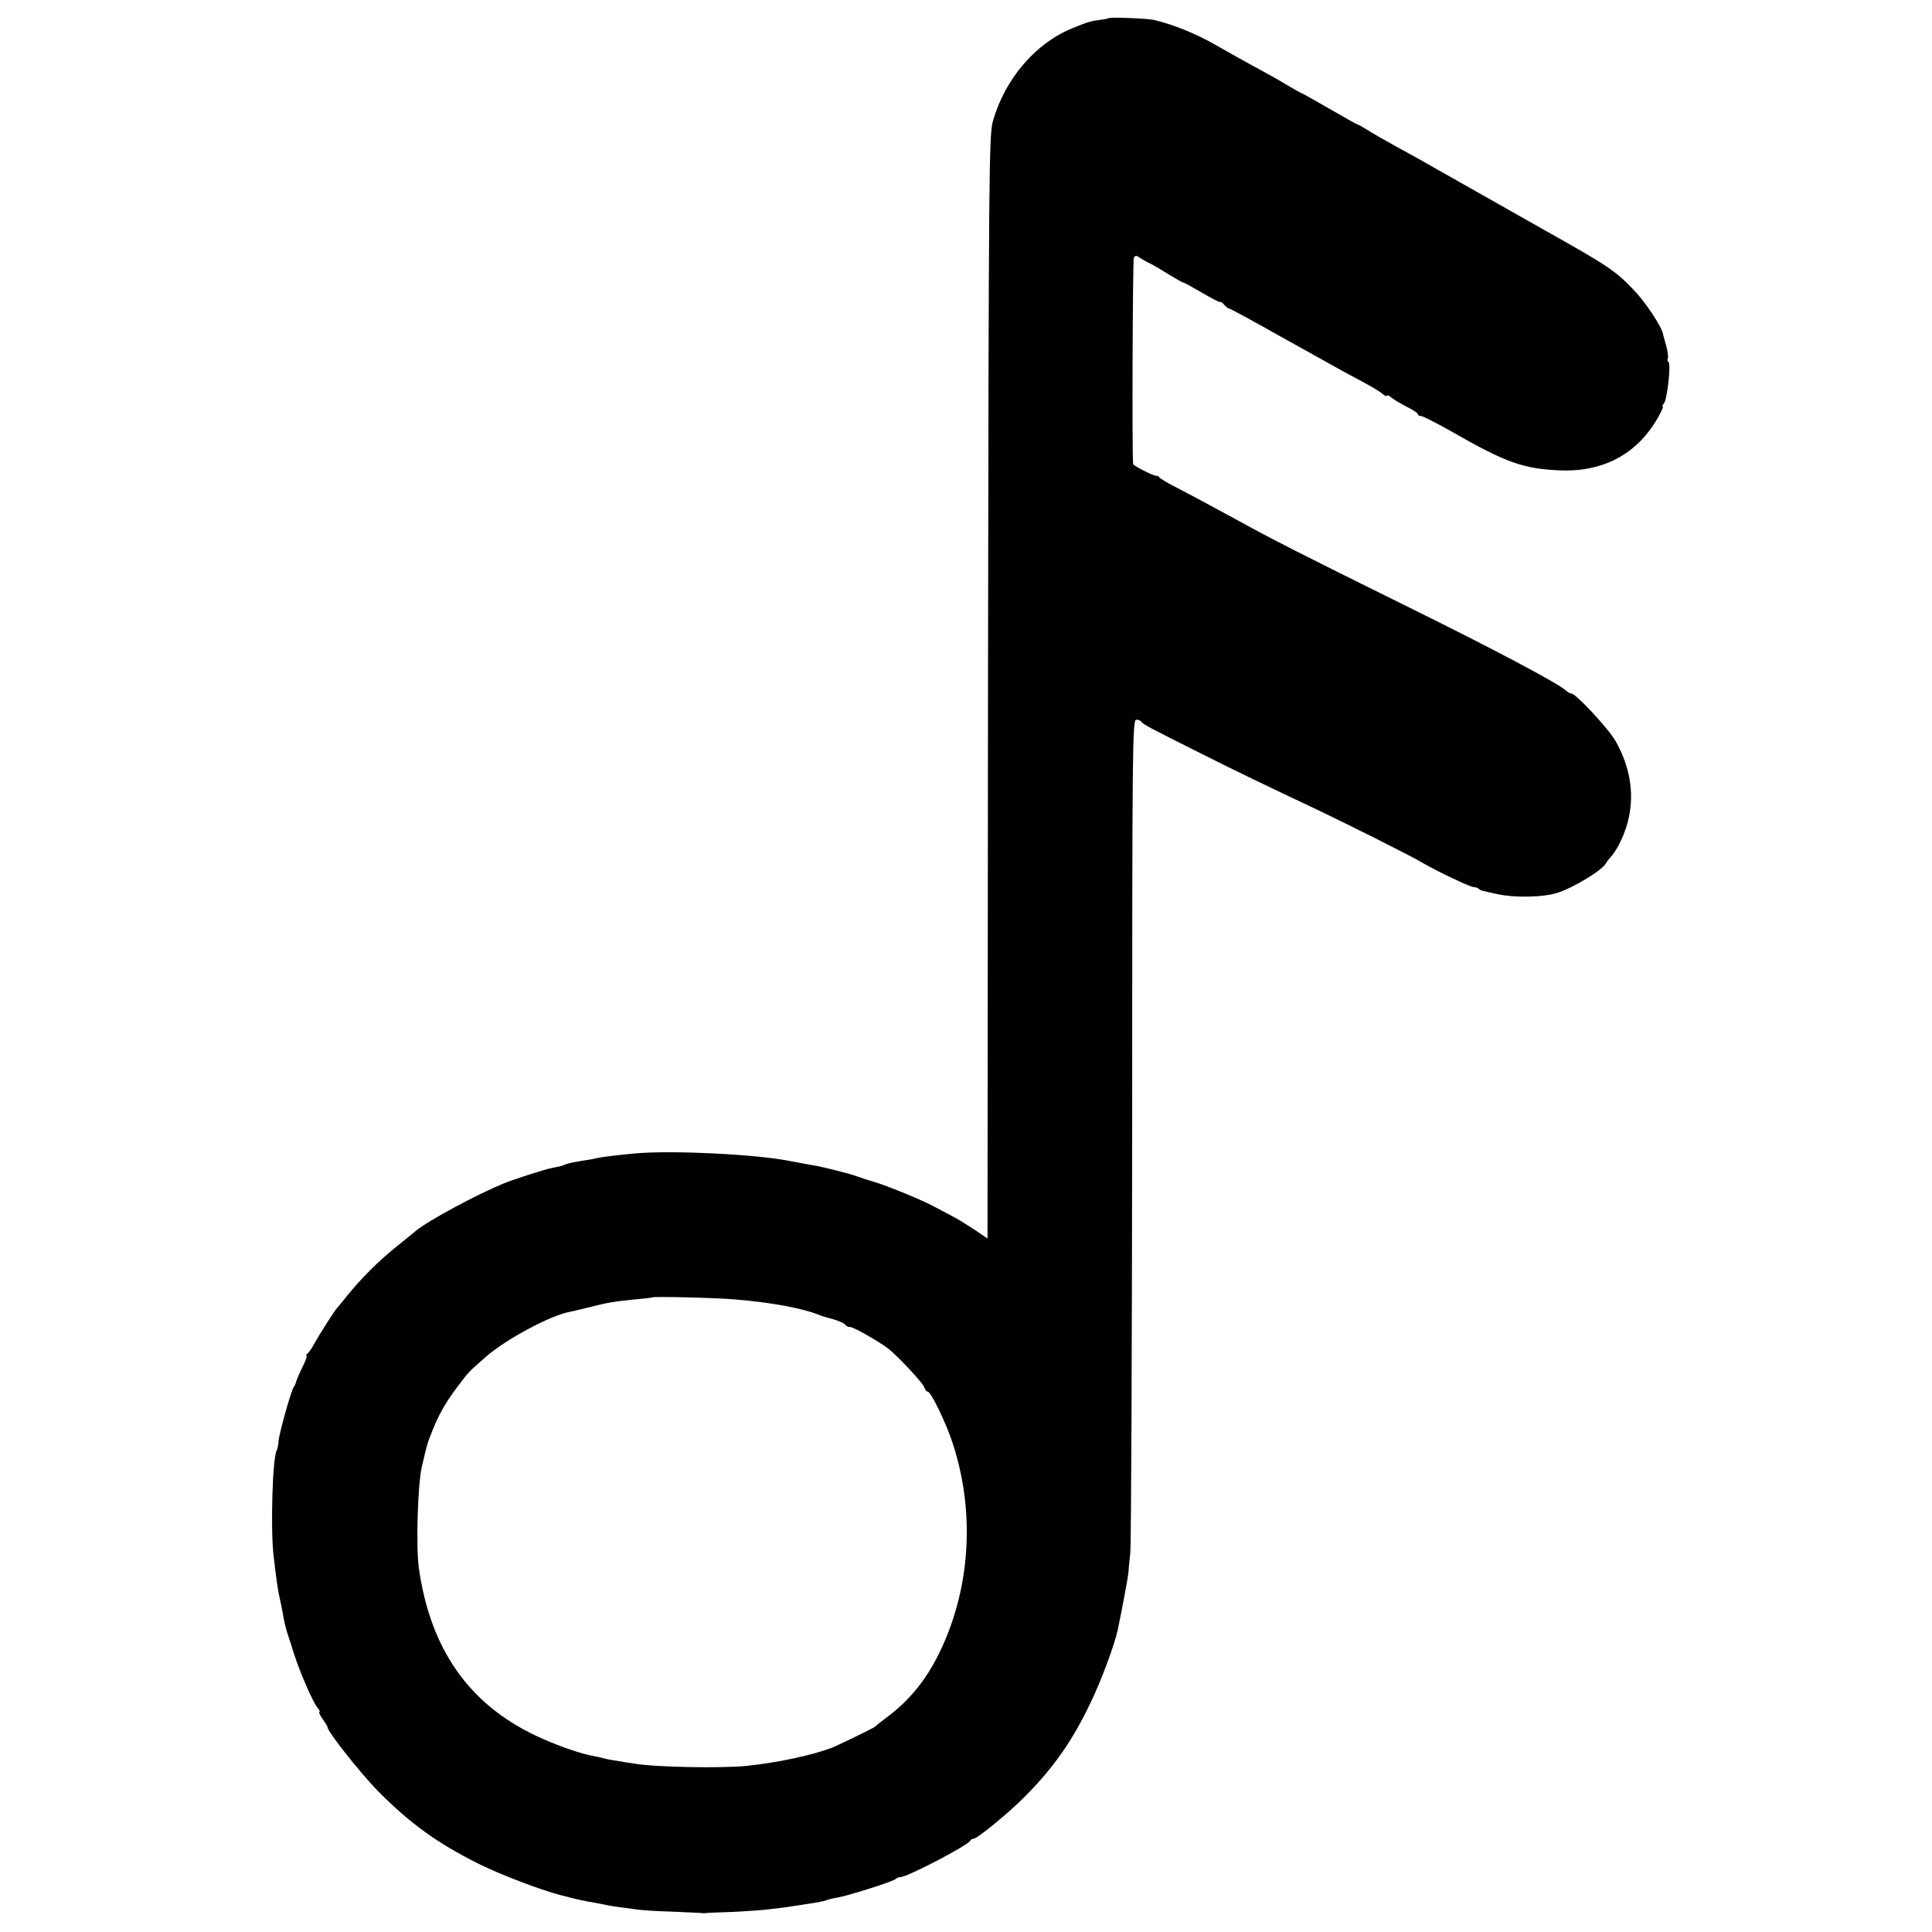 <svg version="1" xmlns="http://www.w3.org/2000/svg" width="1077.333" height="1077.333" viewBox="0 0 808 808"><path d="M463.8 7.6c-.2.1-1.9.5-3.8.7-3.7.5-4.9.8-11.5 3.5-15.3 6.2-28.1 21-33.2 38.7-1.7 5.6-1.8 20.2-2.1 236.7L413 518l-4.8-3.3c-2.6-1.7-6.5-4.2-8.7-5.4-2.2-1.1-5.7-3.1-7.9-4.2-4.9-2.8-20.7-9.3-26.6-11-2.5-.7-5.4-1.7-6.5-2.1-2.1-.9-14.5-4-18-4.6-2.2-.3-6.6-1.2-10.5-1.9-14.1-2.8-49.6-4.5-64.5-3.1-7.8.7-14.9 1.6-16.5 2.1-.8.2-3.5.7-5.9 1-2.3.4-5.3 1-6.5 1.4-1.1.5-2.4.9-2.8 1-.5 0-.9.1-1 .2-.2 0-1.3.2-2.5.5-2.3.4-16.3 4.9-19.8 6.4-11.4 4.7-31.4 15.5-36.5 19.7-.8.7-4.6 3.8-8.5 6.9-7.5 6.1-14.5 13.1-20.4 20.4-2 2.5-3.8 4.7-4.1 5-.9.8-7.5 11.2-9.6 15-1 1.9-2.3 3.8-2.9 4.2-.5.4-.7.8-.3.8.4 0-.4 2.1-1.7 4.7-1.3 2.7-2.5 5.5-2.7 6.3-.2.8-.6 1.7-.9 2-.9.8-6.1 19.1-6.4 22.7-.1 1.7-.5 3.5-.8 4-1.7 2.7-2.6 32.4-1.3 43.8 1.2 10.1 1.7 14.1 2.6 18 .5 2.2 1.2 5.6 1.5 7.5.3 1.9 1 4.8 1.5 6.5.6 1.6 1.9 5.8 3 9.3 2.6 8 7.9 20.2 9.8 22.4.8 1 1.2 1.8.8 1.8-.4 0 .2 1.3 1.3 2.9 1.2 1.6 2.1 3.2 2.1 3.5 0 1.8 13.7 19.1 20.9 26.5 13.6 13.7 24.6 21.7 42.1 30.5 9.3 4.6 25.7 10.9 34.5 13.2 1.7.4 3.2.8 3.5.9 2.2.6 7.6 1.8 9.3 2 1.2.2 3.3.6 4.7.9 1.4.3 4.5.9 7 1.2 2.5.3 5.8.8 7.5 1 1.6.3 8.2.7 14.7.9 6.4.3 12.1.5 12.5.6.4.1 1 .1 1.3 0 .3-.1 5.5-.3 11.5-.5 6.1-.3 13.3-.8 16-1.2 2.8-.3 5.7-.7 6.5-.8 1.3-.2 8.2-1.2 13.5-2.1 1.1-.2 2.7-.6 3.5-.9.8-.3 2.8-.8 4.3-1 4.6-.8 23.1-6.7 24.2-7.7.5-.5 1.5-.9 2.2-.9 2.8 0 28.3-13.3 29.1-15.2.2-.5.9-.8 1.4-.8 1.5 0 15-11.1 21.3-17.5 12-12.1 19.8-23.1 27.4-39 4.5-9.1 10.3-24.8 11.6-31 1.9-9.2 4.3-22.1 4.4-23.5 0-.8.4-4.7.8-8.5.4-3.9.7-83.8.8-177.7 0-159.7.1-170.8 1.7-170.8.9 0 1.9.4 2.2.9.6 1 3 2.3 25.6 13.6 13.7 6.9 26.4 13 48 23.2 12.8 6.1 39.8 19.6 44 22.2 6 3.5 19.9 10.1 21.3 10.1.8 0 1.7.3 2.1.7.7.7.7.7 8.1 2.3 7 1.5 18.7 1.3 24.5-.5 7-2.1 19.7-9.9 20.8-12.7.2-.4.9-1.4 1.6-2.1 2.5-2.6 5.5-8.4 7.1-14 3.3-11.4 1.6-23.4-4.8-34.7-3-5.3-16.7-20-18.6-20-.5 0-1.6-.6-2.3-1.3-3.3-3-30.8-17.6-67.8-35.8-42.9-21.2-55.1-27.4-70.5-35.9-6.2-3.4-19.4-10.5-26-13.9-2.7-1.4-5.3-3-5.6-3.4-.3-.5-.9-.8-1.3-.7-.9.2-9.6-4.2-9.7-4.9-.5-3.2-.2-85.6.3-86.4.6-.9 1.2-.9 2.5.1 1 .6 2.9 1.8 4.3 2.4 1.4.7 5 2.8 8 4.7 3 1.8 5.7 3.4 6 3.3.3 0 3.7 1.9 7.5 4.1 3.9 2.3 7.3 4.1 7.7 4 .3-.2 1.2.4 1.8 1.2.7.8 1.6 1.5 2 1.5.4 0 9.6 5 20.6 11.2 10.9 6.1 21.7 12.1 23.9 13.3 2.2 1.3 7.2 3.9 11 6 3.9 2 7.8 4.4 8.8 5.3.9.8 1.7 1.1 1.7.7 0-.4.8-.2 1.8.7.9.8 3.8 2.5 6.5 3.9 2.6 1.3 4.7 2.7 4.7 3.1 0 .5.6.8 1.3.8.7 0 6.5 2.9 12.8 6.5 22.5 12.9 29.8 15.5 44.7 16.2 18.5.9 32.7-6.6 41.5-21.9 1.5-2.6 2.5-4.8 2.1-4.8-.4 0-.1-.6.5-1.3 1.4-1.7 3-16.6 1.9-17.3-.5-.3-.6-.9-.3-1.4.3-.5 0-2.9-.6-5.2-.7-2.4-1.3-4.5-1.3-4.8-.5-3.2-7.4-13.7-12.6-19-7.5-7.8-10.4-9.8-37.5-25-11-6.2-21.6-12.2-23.5-13.3-3-1.7-15.8-8.9-28.8-16.3-2.1-1.1-6.8-3.8-10.7-5.9-3.8-2.1-8.7-4.9-10.7-6.2-2.1-1.3-3.9-2.3-4.2-2.3-.2 0-5.4-2.9-11.6-6.5-6.2-3.6-11.4-6.5-11.6-6.5-.2 0-2.7-1.4-5.6-3.1-2.9-1.8-7.5-4.4-10.3-5.9-8.7-4.7-14.8-8.2-20.5-11.4-7.6-4.4-17.7-8.5-25.2-10.2-2.7-.7-18.5-1.3-19-.8zM308 543.5c14.4 1.2 27.3 3.6 34 6.2 1.8.7 1.5.7 6.7 2.1 2.3.7 4.5 1.7 4.8 2.2.3.6 1.3 1 2.1 1 1.4 0 12.3 6.2 16 9.1 4 3.2 14.4 14.3 14.9 16 .4 1.1 1 1.9 1.5 1.9 1.3 0 7.6 12.9 10.4 21.5 8.6 26.1 7.8 54.9-2.1 79.9-6.2 15.7-14.2 26.6-25.8 35.1-2.2 1.7-4.2 3.2-4.5 3.6-.6.6-15.4 7.8-18.5 9-8.4 3.1-22.5 6.1-35 7.4-10.3 1.1-38.5.6-47-.9-1.6-.2-4.8-.7-7-1.1-2.2-.3-4.8-.8-5.8-1.1-1.1-.3-2.9-.7-4-.9-5.3-.8-16.5-4.7-25-8.8-27.8-13.3-43.7-36.2-48.5-69.7-1.3-8.8-.5-35.2 1.2-42.5 2.3-9.8 2.2-9.5 4.4-15.1 2.7-6.8 5.6-11.9 10.5-18.4 4.8-6.4 4.5-6 11.6-12.3 8.3-7.4 27.3-17.6 35.5-19.1 1.2-.2 4.8-1.1 8.1-1.9 7.3-1.9 11-2.5 19.5-3.3 3.6-.3 6.6-.7 6.8-.8.4-.5 28.3.2 35.2.9z"/></svg>